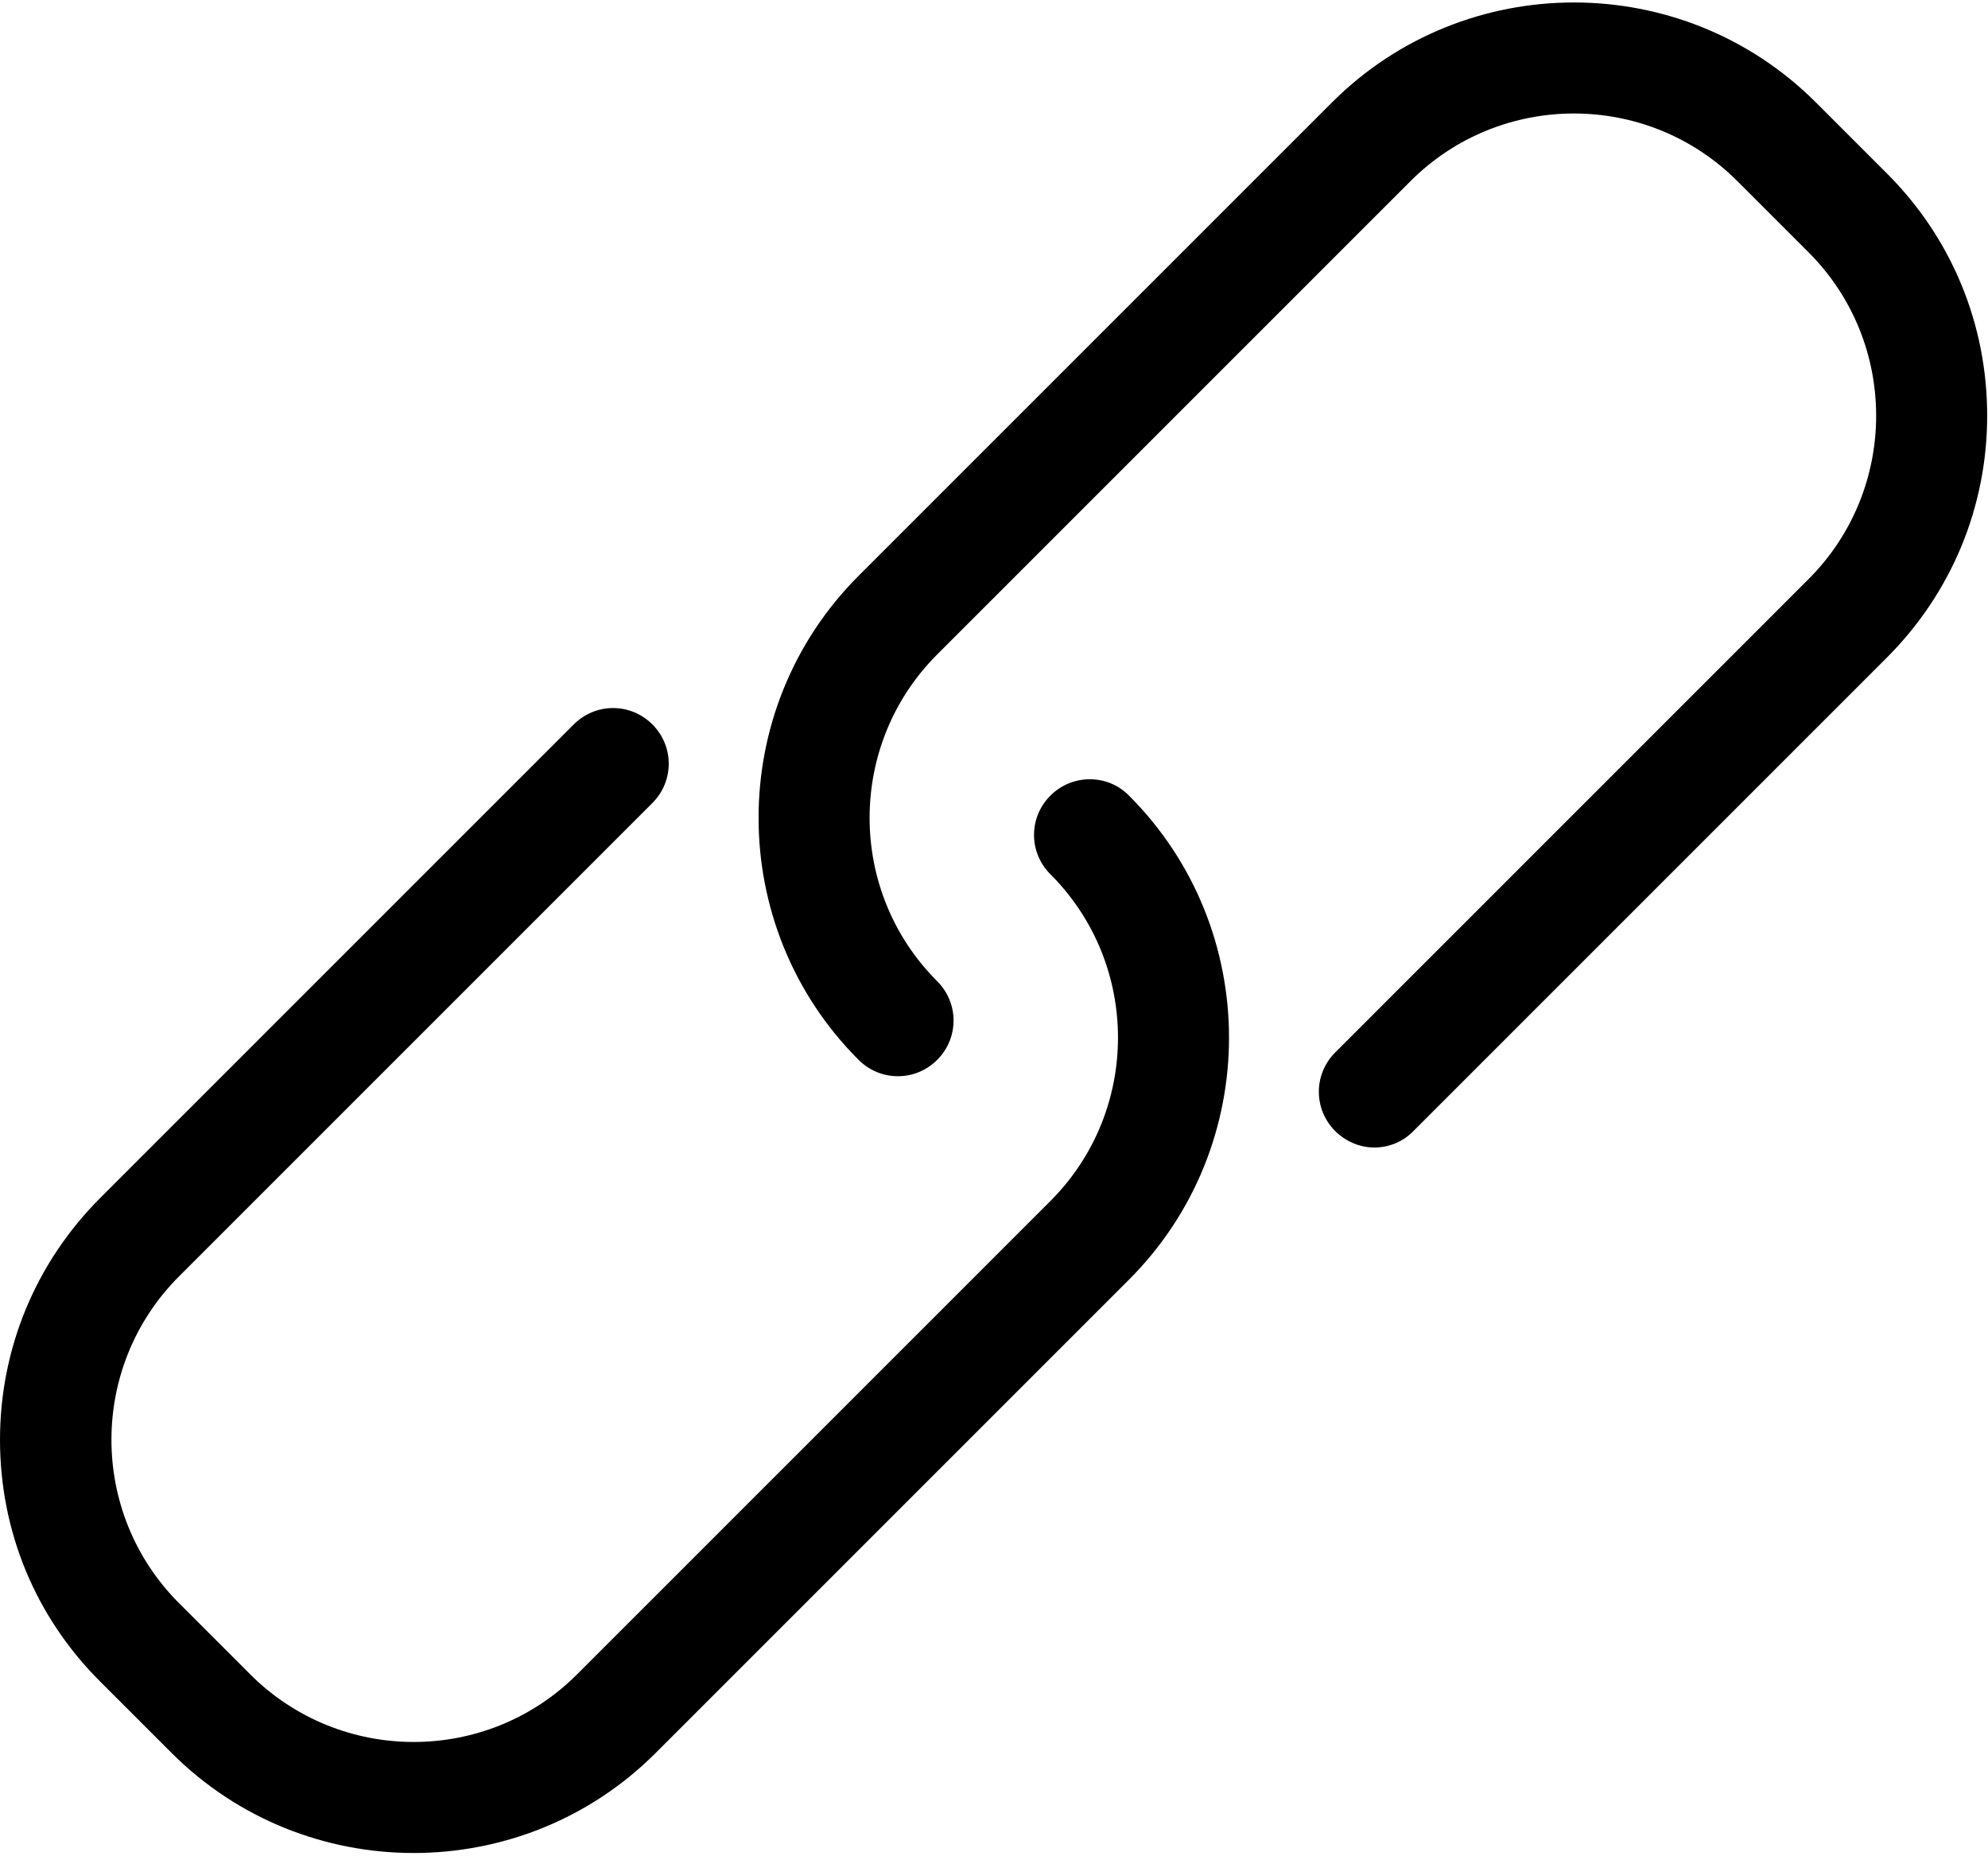 <svg width="483px" height="451px" viewBox="0 0 483 451" version="1.1" xmlns="http://www.w3.org/2000/svg" xmlns:xlink="http://www.w3.org/1999/xlink">
    <g id="Page-1" stroke="none" stroke-width="1" fill="none" fill-rule="evenodd">
        <g id="connect" fill="#000000" fill-rule="nonzero">
            <path d="M255.2,193.3 C249.9,198.6 249.9,207.1 255.2,212.4 C277.1,234.3 277.1,269.9 255.2,291.8 L140.2,406.8 C118.3,428.7 82.7,428.7 60.8,406.8 L43.5,389.5 C21.6,367.6 21.6,332 43.5,310.1 L158.5,195.1 C163.8,189.8 163.8,181.3 158.5,176 C153.2,170.7 144.7,170.7 139.4,176 L24.4,291 C8.7,306.7 0,327.6 0,349.8 C0,372 8.6,392.9 24.4,408.6 L41.7,425.9 C57.9,442.1 79.2,450.2 100.5,450.2 C121.8,450.2 143.1,442.1 159.3,425.9 L274.3,310.9 C306.7,278.5 306.7,225.7 274.3,193.3 C269.1,188 260.5,188 255.2,193.3 Z" id="Shape"></path>
            <path d="M458.5,42.2 L441.2,24.9 C408.8,-7.5 356,-7.5 323.6,24.9 L208.6,139.9 C176.2,172.3 176.2,225.1 208.6,257.5 C213.9,262.8 222.4,262.8 227.7,257.5 C233,252.2 233,243.7 227.7,238.4 C205.8,216.5 205.8,180.9 227.7,159 L342.7,44 C364.6,22.1 400.2,22.1 422.1,44 L439.4,61.3 C461.3,83.2 461.3,118.8 439.4,140.7 L324.4,255.7 C319.1,261 319.1,269.5 324.4,274.8 C327,277.4 330.5,278.8 333.9,278.8 C337.3,278.8 340.8,277.5 343.4,274.8 L458.4,159.8 C474.1,144.1 482.8,123.2 482.8,101 C482.8,78.8 474.2,57.9 458.5,42.2 Z" id="Shape"></path>
        </g>
    </g>
</svg>
